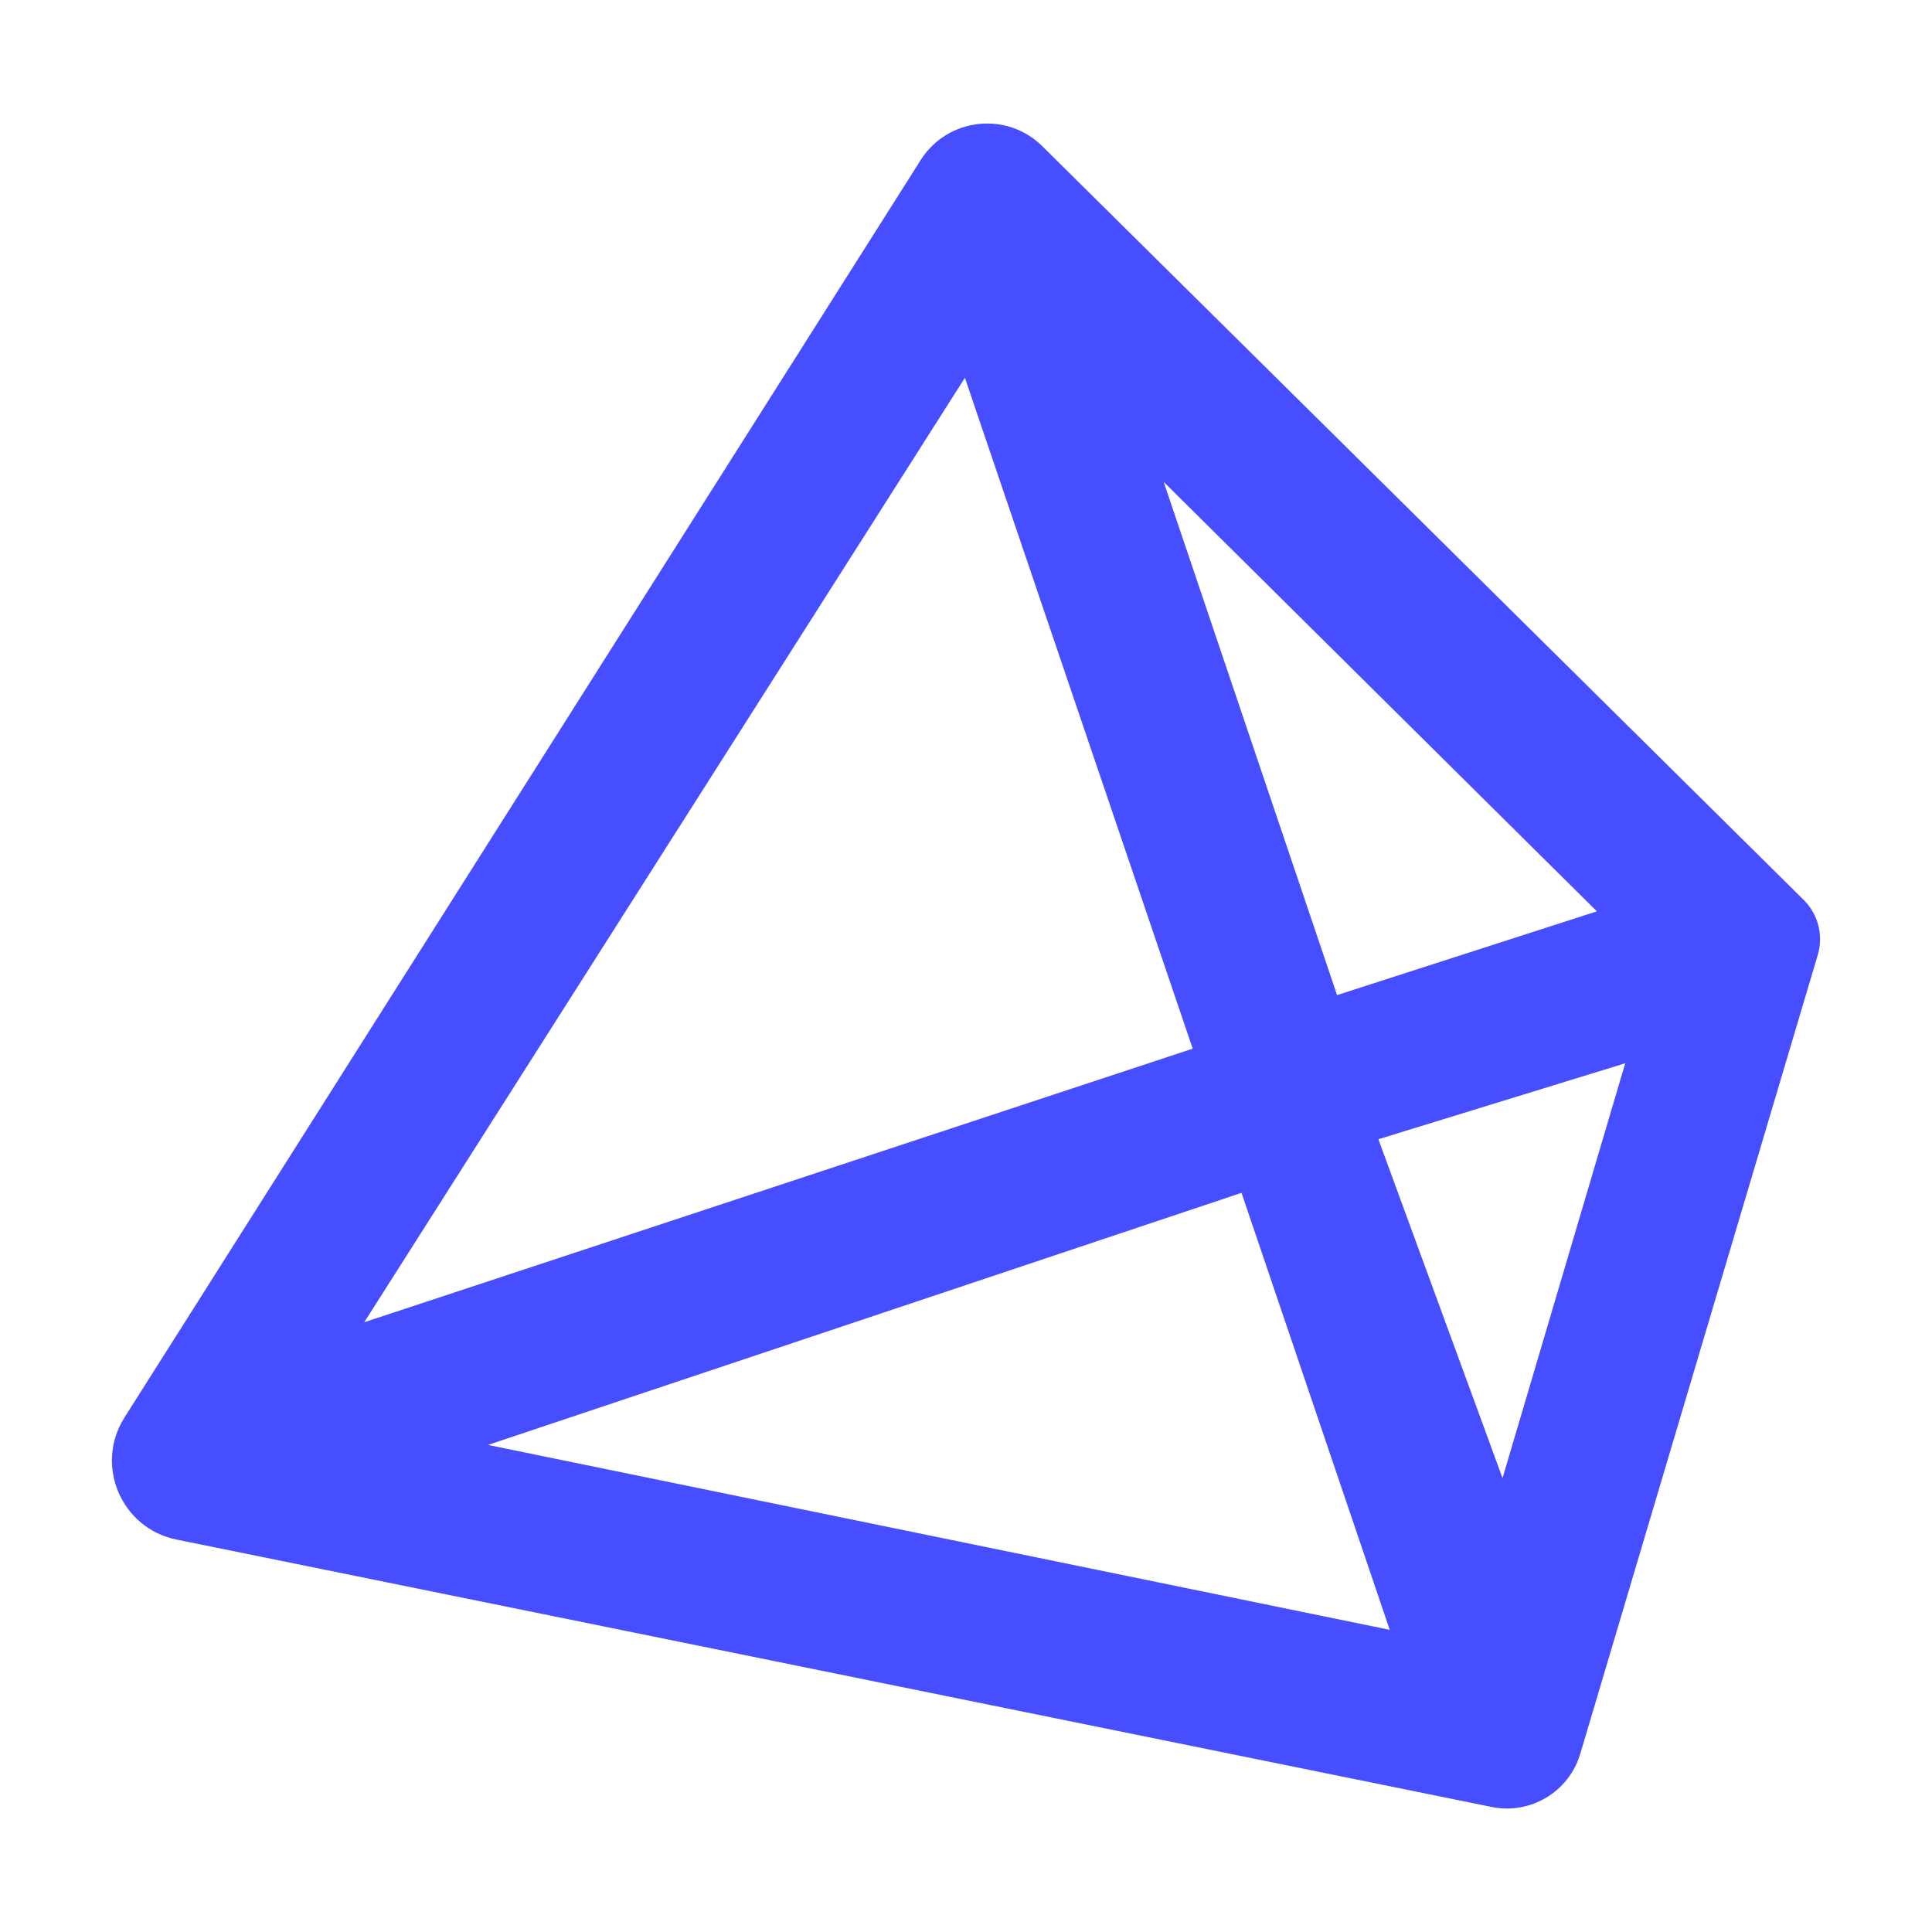 <?xml version="1.0" encoding="utf-8"?>
<!-- Generator: Adobe Illustrator 27.4.1, SVG Export Plug-In . SVG Version: 6.00 Build 0)  -->
<svg version="1.1" xmlns="http://www.w3.org/2000/svg" xmlns:xlink="http://www.w3.org/1999/xlink" x="0px" y="0px"
	 viewBox="0 0 1024 1024" style="enable-background:new 0 0 1024 1024;" xml:space="preserve">
<style type="text/css">
	.st0{fill:#464EFF;}
</style>
<g id="레이어_1">
	<path class="st0" d="M955.99,476.97L552.47,77.52c-18.9-18.71-50.26-15.15-64.49,7.32l-422,666.46c-16,25.27-1.74,58.74,27.57,64.7
		l697.07,141.73c20.59,4.19,40.97-8.05,46.95-28.18l125.88-423.41C966.54,495.77,963.67,484.57,955.99,476.97z M846.38,483.03
		l-137.71,44.39l-91.9-272L846.38,483.03z M511.42,200.23l120.74,355.58l-439.1,145L511.42,200.23z M258.64,765.84l399.39-133.61
		l78.55,231.61L258.64,765.84z M796.38,783.42l-65.81-179.61l130.84-40.26L796.38,783.42z"/>
</g>
<g id="레이어_2">
</g>
</svg>
